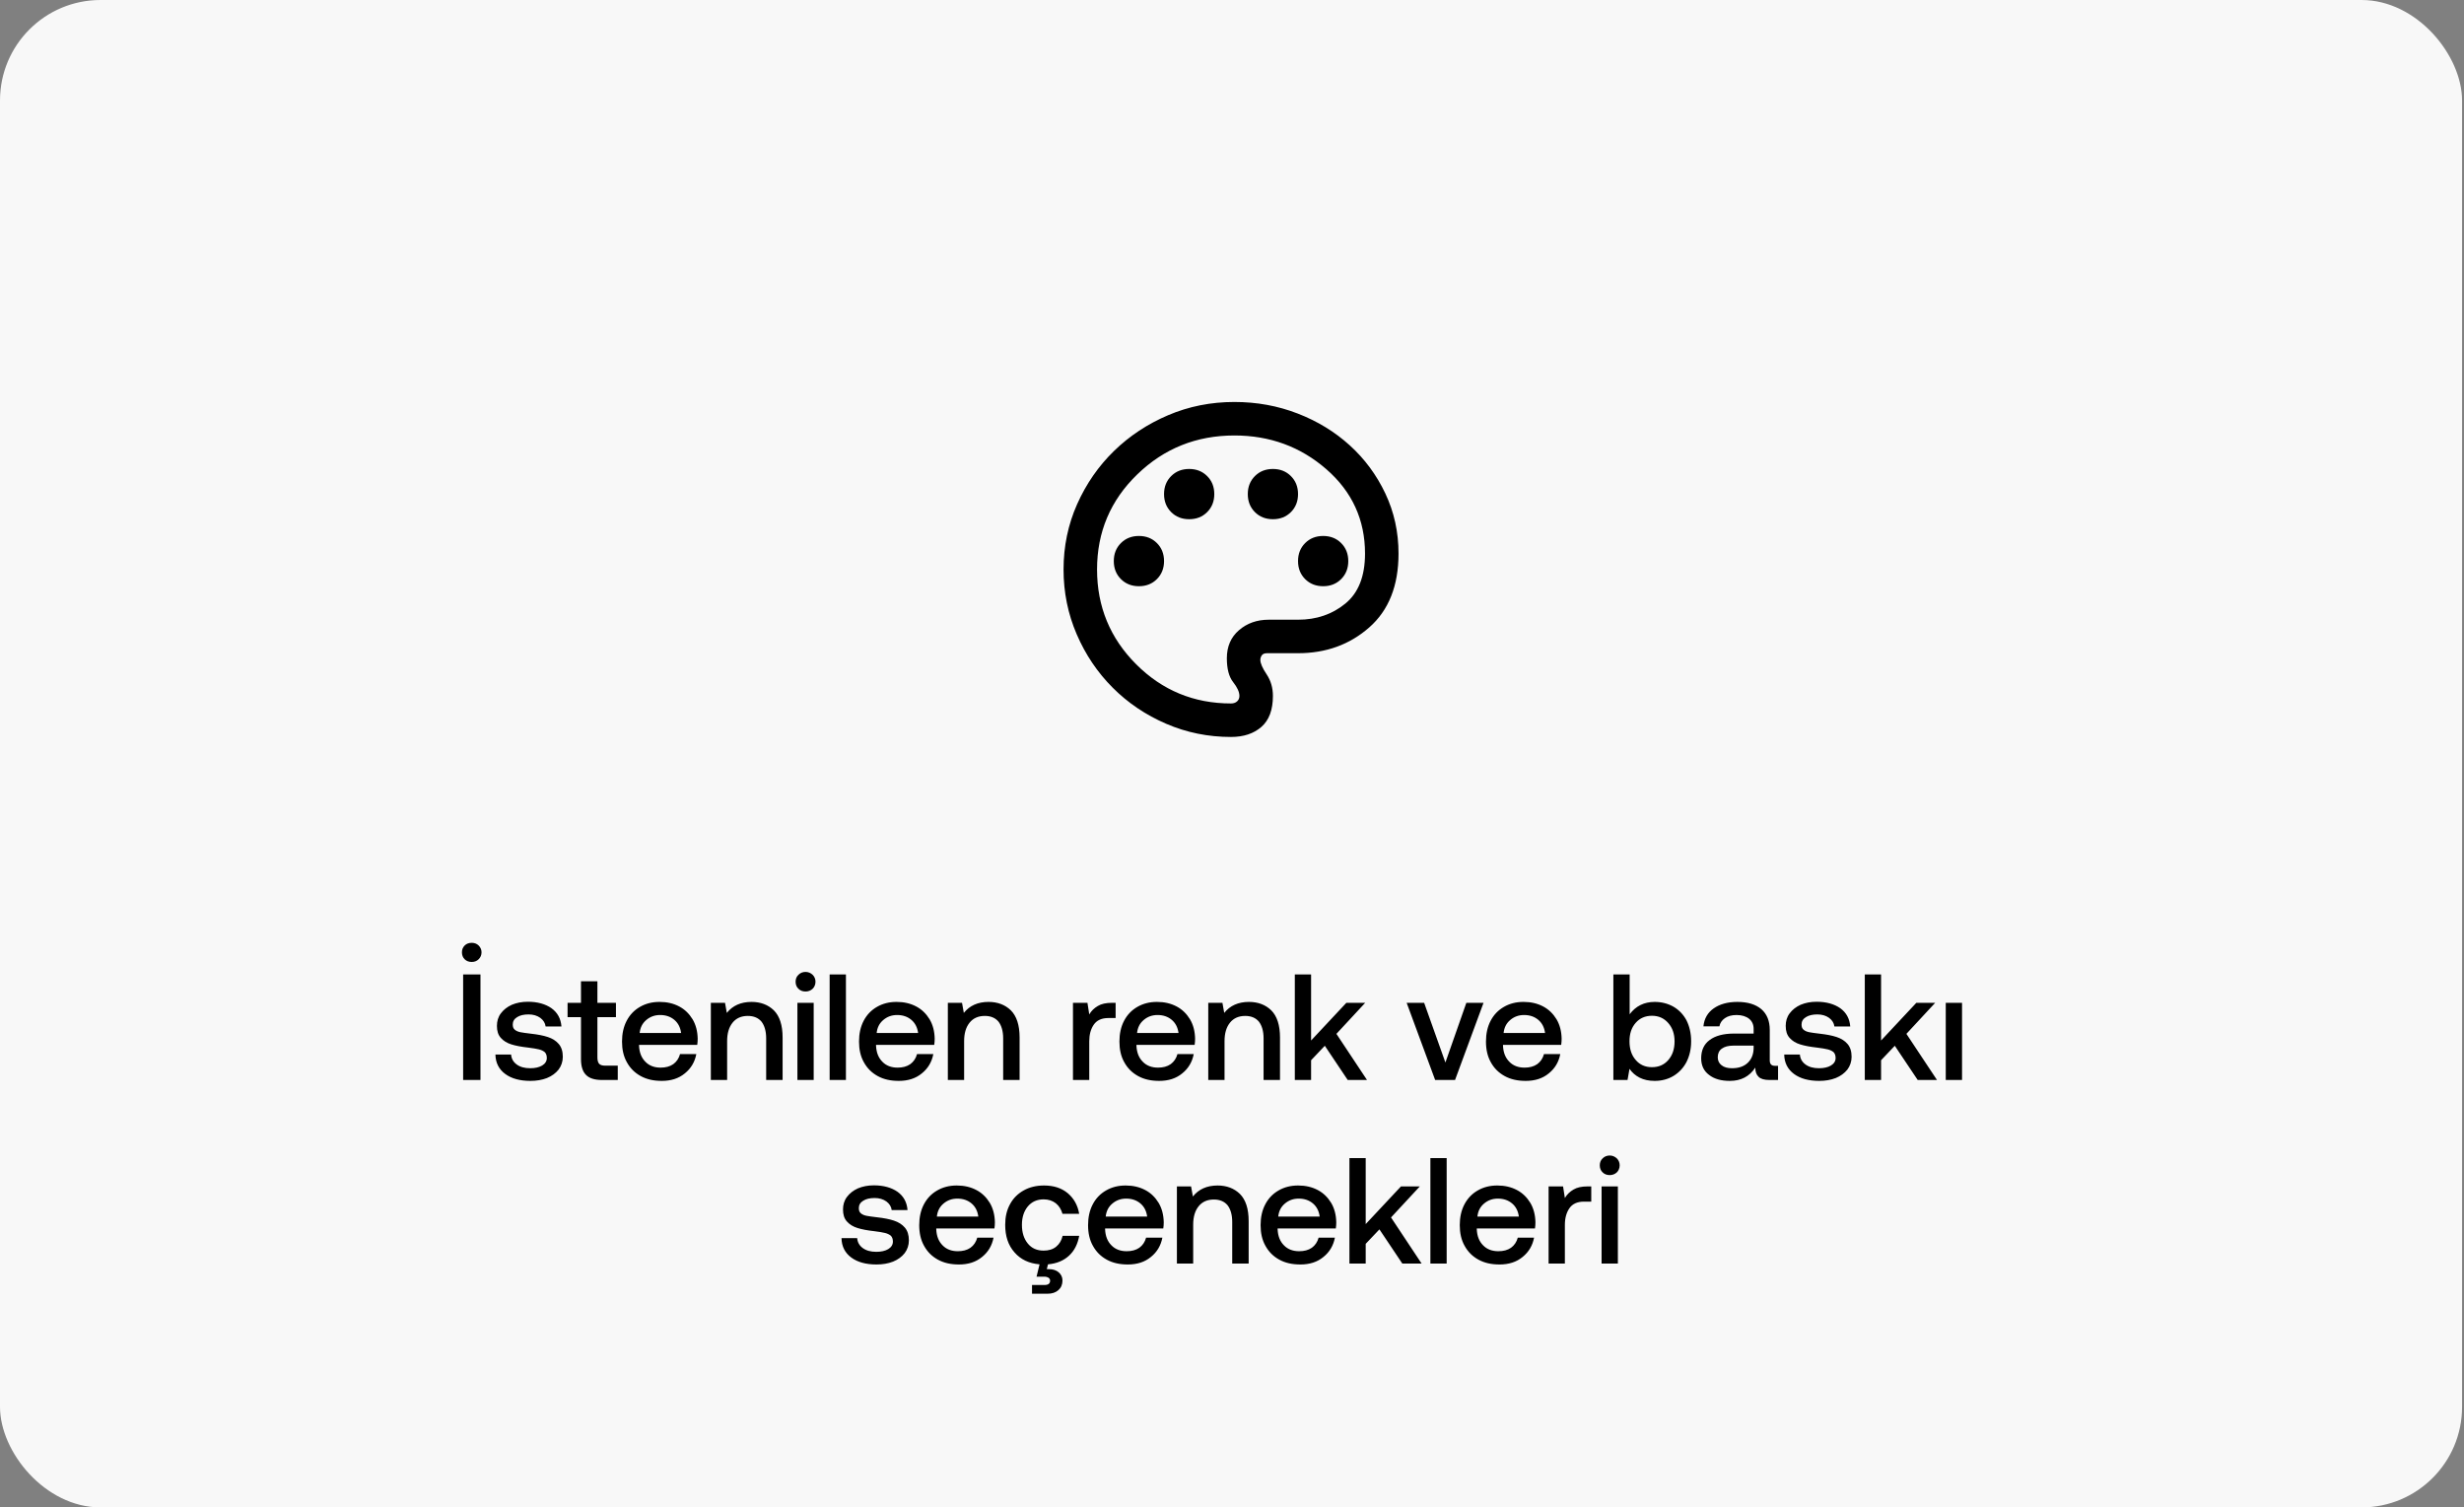 <svg width="255" height="156" viewBox="0 0 255 156" fill="none" xmlns="http://www.w3.org/2000/svg">
<rect x="0" y="0" width="255" height="156" fill="#808080" stroke="none"/>
<rect width="254.8" height="156" rx="10.4" fill="#F8F8F8"/>
<path d="M127.4 76.267C125.031 76.267 122.792 75.811 120.684 74.901C118.575 73.992 116.733 72.749 115.159 71.174C113.584 69.6 112.342 67.759 111.433 65.65C110.522 63.541 110.067 61.302 110.067 58.933C110.067 56.536 110.536 54.282 111.474 52.173C112.414 50.065 113.686 48.23 115.289 46.67C116.892 45.11 118.762 43.875 120.9 42.964C123.038 42.055 125.32 41.6 127.747 41.6C130.058 41.6 132.239 41.998 134.29 42.793C136.341 43.587 138.139 44.684 139.684 46.086C141.23 47.486 142.458 49.148 143.368 51.069C144.278 52.99 144.734 55.062 144.734 57.287C144.734 60.609 143.722 63.158 141.7 64.934C139.678 66.712 137.222 67.6 134.334 67.6H131.127C130.867 67.6 130.687 67.672 130.586 67.817C130.484 67.961 130.434 68.12 130.434 68.293C130.434 68.64 130.65 69.138 131.084 69.788C131.517 70.438 131.734 71.182 131.734 72.02C131.734 73.465 131.336 74.533 130.541 75.227C129.747 75.92 128.7 76.267 127.4 76.267ZM117.867 60.667C118.618 60.667 119.239 60.421 119.73 59.93C120.221 59.439 120.467 58.818 120.467 58.067C120.467 57.316 120.221 56.694 119.73 56.203C119.239 55.712 118.618 55.467 117.867 55.467C117.116 55.467 116.495 55.712 116.004 56.203C115.512 56.694 115.267 57.316 115.267 58.067C115.267 58.818 115.512 59.439 116.004 59.93C116.495 60.421 117.116 60.667 117.867 60.667ZM123.067 53.733C123.818 53.733 124.439 53.488 124.93 52.997C125.421 52.506 125.667 51.885 125.667 51.133C125.667 50.382 125.421 49.761 124.93 49.27C124.439 48.779 123.818 48.533 123.067 48.533C122.316 48.533 121.695 48.779 121.204 49.27C120.712 49.761 120.467 50.382 120.467 51.133C120.467 51.885 120.712 52.506 121.204 52.997C121.695 53.488 122.316 53.733 123.067 53.733ZM131.734 53.733C132.485 53.733 133.106 53.488 133.597 52.997C134.088 52.506 134.334 51.885 134.334 51.133C134.334 50.382 134.088 49.761 133.597 49.27C133.106 48.779 132.485 48.533 131.734 48.533C130.982 48.533 130.361 48.779 129.87 49.27C129.379 49.761 129.134 50.382 129.134 51.133C129.134 51.885 129.379 52.506 129.87 52.997C130.361 53.488 130.982 53.733 131.734 53.733ZM136.934 60.667C137.685 60.667 138.306 60.421 138.797 59.93C139.288 59.439 139.534 58.818 139.534 58.067C139.534 57.316 139.288 56.694 138.797 56.203C138.306 55.712 137.685 55.467 136.934 55.467C136.182 55.467 135.561 55.712 135.07 56.203C134.579 56.694 134.334 57.316 134.334 58.067C134.334 58.818 134.579 59.439 135.07 59.93C135.561 60.421 136.182 60.667 136.934 60.667ZM127.4 72.8C127.66 72.8 127.87 72.728 128.029 72.583C128.188 72.439 128.267 72.251 128.267 72.02C128.267 71.616 128.05 71.139 127.617 70.59C127.184 70.041 126.967 69.218 126.967 68.12C126.967 66.907 127.386 65.939 128.224 65.217C129.061 64.495 130.087 64.133 131.3 64.133H134.334C136.24 64.133 137.872 63.577 139.23 62.464C140.588 61.353 141.267 59.627 141.267 57.287C141.267 53.791 139.931 50.88 137.259 48.554C134.587 46.229 131.416 45.067 127.747 45.067C123.818 45.067 120.467 46.41 117.694 49.097C114.92 51.783 113.534 55.062 113.534 58.933C113.534 62.776 114.884 66.048 117.586 68.749C120.287 71.45 123.558 72.8 127.4 72.8Z" fill="black"/>
<path d="M47.93 100.847V111.767H49.724V100.847H47.93ZM48.086 97.852C47.899 98.039 47.806 98.273 47.806 98.554C47.806 98.85 47.899 99.084 48.086 99.271C48.274 99.458 48.523 99.552 48.82 99.552C49.1 99.552 49.35 99.458 49.537 99.271C49.724 99.084 49.834 98.85 49.834 98.554C49.834 98.273 49.724 98.039 49.537 97.852C49.35 97.664 49.1 97.571 48.82 97.571C48.523 97.571 48.274 97.664 48.086 97.852ZM52.894 109.13H51.271C51.287 109.988 51.63 110.659 52.285 111.143C52.941 111.626 53.814 111.86 54.891 111.86C55.515 111.86 56.092 111.767 56.607 111.564C57.106 111.361 57.511 111.065 57.808 110.69C58.089 110.316 58.245 109.864 58.245 109.364C58.245 108.803 58.104 108.366 57.823 108.038C57.543 107.711 57.168 107.477 56.7 107.321C56.232 107.165 55.655 107.056 54.969 106.978C54.454 106.915 54.079 106.868 53.861 106.822C53.627 106.775 53.44 106.697 53.284 106.572C53.128 106.447 53.065 106.276 53.065 106.026C53.065 105.714 53.206 105.449 53.518 105.262C53.814 105.074 54.204 104.981 54.703 104.981C55.187 104.981 55.593 105.106 55.92 105.34C56.232 105.574 56.419 105.87 56.466 106.229H58.104C58.042 105.418 57.699 104.794 57.075 104.341C56.451 103.904 55.624 103.67 54.625 103.67C54.001 103.67 53.455 103.78 52.972 103.982C52.488 104.201 52.114 104.497 51.833 104.872C51.552 105.246 51.427 105.683 51.427 106.166C51.427 106.697 51.552 107.102 51.833 107.414C52.114 107.726 52.473 107.945 52.925 108.085C53.377 108.226 53.955 108.335 54.657 108.413C55.156 108.475 55.53 108.538 55.78 108.6C56.029 108.662 56.217 108.756 56.373 108.881C56.513 109.021 56.591 109.224 56.591 109.489C56.591 109.817 56.419 110.082 56.107 110.269C55.795 110.456 55.374 110.55 54.875 110.55C54.298 110.55 53.83 110.425 53.471 110.16C53.112 109.895 52.925 109.552 52.894 109.13ZM60.126 105.262V109.598C60.126 110.347 60.298 110.893 60.641 111.236C60.984 111.595 61.546 111.767 62.31 111.767H63.932V110.285H62.653C62.341 110.285 62.138 110.222 62.014 110.098C61.889 109.973 61.826 109.739 61.826 109.427V105.262H63.745V103.78H61.826V101.549H60.126V103.78H58.738V105.262H60.126ZM64.856 105.636C64.529 106.26 64.373 106.978 64.373 107.789C64.373 108.6 64.529 109.318 64.872 109.926C65.215 110.55 65.683 111.018 66.307 111.361C66.931 111.704 67.649 111.86 68.491 111.86C69.443 111.86 70.238 111.611 70.878 111.08C71.517 110.566 71.907 109.895 72.063 109.084H70.379C70.254 109.536 70.02 109.879 69.677 110.129C69.318 110.378 68.881 110.488 68.366 110.488C67.711 110.488 67.181 110.285 66.791 109.879C66.385 109.474 66.167 108.928 66.135 108.226V108.132H72.157C72.188 107.914 72.204 107.711 72.204 107.492C72.188 106.728 72.017 106.057 71.673 105.48C71.33 104.918 70.878 104.466 70.285 104.154C69.692 103.842 69.021 103.686 68.257 103.686C67.493 103.686 66.822 103.858 66.229 104.201C65.636 104.544 65.184 105.012 64.856 105.636ZM70.488 106.9H66.198C66.26 106.338 66.479 105.901 66.884 105.558C67.29 105.215 67.758 105.043 68.319 105.043C68.912 105.043 69.396 105.215 69.786 105.542C70.176 105.87 70.41 106.322 70.488 106.9ZM80.087 104.56C79.494 103.982 78.714 103.686 77.778 103.686C76.67 103.686 75.812 104.076 75.219 104.825L75.032 103.78H73.566V111.767H75.251V107.742C75.251 106.931 75.438 106.307 75.812 105.839C76.187 105.371 76.717 105.137 77.388 105.137C78.012 105.137 78.48 105.34 78.808 105.73C79.12 106.135 79.291 106.712 79.291 107.461V111.767H80.992V107.368C80.992 106.088 80.68 105.152 80.087 104.56ZM84.099 100.878C83.897 100.691 83.647 100.582 83.366 100.582C83.07 100.582 82.82 100.691 82.633 100.878C82.43 101.065 82.337 101.315 82.337 101.596C82.337 101.892 82.43 102.142 82.633 102.329C82.82 102.516 83.07 102.61 83.366 102.61C83.647 102.61 83.897 102.516 84.099 102.329C84.287 102.142 84.396 101.892 84.396 101.596C84.396 101.315 84.287 101.065 84.099 100.878ZM82.524 103.78V111.767H84.209V103.78H82.524ZM85.86 100.847V111.767H87.545V100.847H85.86ZM89.383 105.636C89.056 106.26 88.9 106.978 88.9 107.789C88.9 108.6 89.056 109.318 89.399 109.926C89.742 110.55 90.21 111.018 90.834 111.361C91.458 111.704 92.176 111.86 93.018 111.86C93.97 111.86 94.766 111.611 95.405 111.08C96.045 110.566 96.435 109.895 96.591 109.084H94.906C94.781 109.536 94.547 109.879 94.204 110.129C93.845 110.378 93.408 110.488 92.894 110.488C92.238 110.488 91.708 110.285 91.318 109.879C90.912 109.474 90.694 108.928 90.663 108.226V108.132H96.684C96.716 107.914 96.731 107.711 96.731 107.492C96.716 106.728 96.544 106.057 96.201 105.48C95.858 104.918 95.405 104.466 94.812 104.154C94.219 103.842 93.549 103.686 92.784 103.686C92.02 103.686 91.349 103.858 90.756 104.201C90.163 104.544 89.711 105.012 89.383 105.636ZM95.015 106.9H90.725C90.787 106.338 91.006 105.901 91.412 105.558C91.817 105.215 92.285 105.043 92.847 105.043C93.439 105.043 93.923 105.215 94.313 105.542C94.703 105.87 94.937 106.322 95.015 106.9ZM104.614 104.56C104.021 103.982 103.241 103.686 102.305 103.686C101.198 103.686 100.34 104.076 99.747 104.825L99.56 103.78H98.093V111.767H99.778V107.742C99.778 106.931 99.965 106.307 100.34 105.839C100.714 105.371 101.244 105.137 101.915 105.137C102.539 105.137 103.007 105.34 103.335 105.73C103.647 106.135 103.818 106.712 103.818 107.461V111.767H105.519V107.368C105.519 106.088 105.207 105.152 104.614 104.56ZM115.457 103.78H115.083C114.459 103.78 113.975 103.889 113.616 104.107C113.242 104.326 112.946 104.606 112.727 104.981L112.54 103.78H111.042V111.767H112.727V107.758C112.727 107.071 112.883 106.494 113.195 106.042C113.507 105.589 114.006 105.355 114.708 105.355H115.457V103.78ZM116.333 105.636C116.006 106.26 115.85 106.978 115.85 107.789C115.85 108.6 116.006 109.318 116.349 109.926C116.692 110.55 117.16 111.018 117.784 111.361C118.408 111.704 119.126 111.86 119.968 111.86C120.92 111.86 121.715 111.611 122.355 111.08C122.994 110.566 123.384 109.895 123.54 109.084H121.856C121.731 109.536 121.497 109.879 121.154 110.129C120.795 110.378 120.358 110.488 119.843 110.488C119.188 110.488 118.658 110.285 118.268 109.879C117.862 109.474 117.644 108.928 117.612 108.226V108.132H123.634C123.665 107.914 123.681 107.711 123.681 107.492C123.665 106.728 123.494 106.057 123.15 105.48C122.807 104.918 122.355 104.466 121.762 104.154C121.169 103.842 120.498 103.686 119.734 103.686C118.97 103.686 118.299 103.858 117.706 104.201C117.113 104.544 116.661 105.012 116.333 105.636ZM121.965 106.9H117.675C117.737 106.338 117.956 105.901 118.361 105.558C118.767 105.215 119.235 105.043 119.796 105.043C120.389 105.043 120.873 105.215 121.263 105.542C121.653 105.87 121.887 106.322 121.965 106.9ZM131.564 104.56C130.971 103.982 130.191 103.686 129.255 103.686C128.147 103.686 127.289 104.076 126.696 104.825L126.509 103.78H125.043V111.767H126.728V107.742C126.728 106.931 126.915 106.307 127.289 105.839C127.664 105.371 128.194 105.137 128.865 105.137C129.489 105.137 129.957 105.34 130.284 105.73C130.596 106.135 130.768 106.712 130.768 107.461V111.767H132.468V107.368C132.468 106.088 132.156 105.152 131.564 104.56ZM134.001 100.847V111.767H135.685V109.723L137.105 108.226L139.476 111.767H141.473L138.306 106.993L141.286 103.78H139.336L135.685 107.68V100.847H134.001ZM145.575 103.78L148.524 111.767H150.583L153.531 103.78H151.753L149.585 109.957L147.385 103.78H145.575ZM154.267 105.636C153.939 106.26 153.783 106.978 153.783 107.789C153.783 108.6 153.939 109.318 154.282 109.926C154.626 110.55 155.094 111.018 155.718 111.361C156.342 111.704 157.059 111.86 157.902 111.86C158.853 111.86 159.649 111.611 160.288 111.08C160.928 110.566 161.318 109.895 161.474 109.084H159.789C159.664 109.536 159.43 109.879 159.087 110.129C158.728 110.378 158.292 110.488 157.777 110.488C157.122 110.488 156.591 110.285 156.201 109.879C155.796 109.474 155.577 108.928 155.546 108.226V108.132H161.568C161.599 107.914 161.614 107.711 161.614 107.492C161.599 106.728 161.427 106.057 161.084 105.48C160.741 104.918 160.288 104.466 159.696 104.154C159.103 103.842 158.432 103.686 157.668 103.686C156.903 103.686 156.232 103.858 155.64 104.201C155.047 104.544 154.594 105.012 154.267 105.636ZM159.898 106.9H155.608C155.671 106.338 155.889 105.901 156.295 105.558C156.7 105.215 157.168 105.043 157.73 105.043C158.323 105.043 158.806 105.215 159.196 105.542C159.586 105.87 159.82 106.322 159.898 106.9ZM173.192 104.185C172.615 103.858 171.96 103.686 171.242 103.686C170.15 103.686 169.277 104.123 168.653 104.965V100.847H166.968V111.767H168.434L168.637 110.612C168.902 111.002 169.261 111.314 169.698 111.533C170.135 111.751 170.649 111.86 171.242 111.86C171.96 111.86 172.615 111.689 173.192 111.346C173.754 111.002 174.206 110.534 174.534 109.91C174.846 109.286 175.017 108.584 175.017 107.773C175.017 106.931 174.846 106.213 174.534 105.589C174.206 104.981 173.754 104.513 173.192 104.185ZM172.646 109.708C172.209 110.207 171.648 110.441 170.961 110.441C170.259 110.441 169.698 110.191 169.277 109.692C168.84 109.193 168.637 108.553 168.637 107.758C168.637 106.978 168.84 106.354 169.277 105.854C169.698 105.371 170.259 105.121 170.961 105.121C171.648 105.121 172.209 105.371 172.646 105.87C173.083 106.369 173.301 106.993 173.301 107.773C173.301 108.569 173.083 109.208 172.646 109.708ZM184.011 110.3H183.684C183.325 110.3 183.153 110.113 183.153 109.739V106.588C183.153 105.652 182.857 104.934 182.28 104.435C181.687 103.936 180.86 103.686 179.799 103.686C178.785 103.686 177.974 103.92 177.35 104.357C176.726 104.794 176.367 105.418 176.289 106.213H177.943C178.005 105.87 178.193 105.589 178.505 105.371C178.817 105.152 179.222 105.043 179.721 105.043C180.267 105.043 180.704 105.184 181.016 105.433C181.328 105.683 181.484 106.042 181.484 106.478V106.962H179.472C178.349 106.962 177.506 107.196 176.929 107.633C176.336 108.07 176.055 108.709 176.055 109.52C176.055 110.254 176.321 110.831 176.867 111.236C177.397 111.658 178.115 111.86 179.019 111.86C180.174 111.86 181.047 111.408 181.656 110.488C181.656 110.909 181.765 111.221 181.999 111.439C182.217 111.658 182.592 111.767 183.122 111.767H184.011V110.3ZM181.484 108.21V108.491C181.469 109.115 181.266 109.614 180.876 109.988C180.486 110.363 179.94 110.55 179.253 110.55C178.785 110.55 178.427 110.456 178.161 110.238C177.896 110.035 177.771 109.754 177.771 109.411C177.771 109.021 177.912 108.725 178.193 108.522C178.473 108.319 178.863 108.21 179.394 108.21H181.484ZM186.271 109.13H184.648C184.664 109.988 185.007 110.659 185.662 111.143C186.318 111.626 187.191 111.86 188.268 111.86C188.892 111.86 189.469 111.767 189.984 111.564C190.483 111.361 190.888 111.065 191.185 110.69C191.466 110.316 191.622 109.864 191.622 109.364C191.622 108.803 191.481 108.366 191.2 108.038C190.92 107.711 190.545 107.477 190.077 107.321C189.609 107.165 189.032 107.056 188.346 106.978C187.831 106.915 187.456 106.868 187.238 106.822C187.004 106.775 186.817 106.697 186.661 106.572C186.505 106.447 186.442 106.276 186.442 106.026C186.442 105.714 186.583 105.449 186.895 105.262C187.191 105.074 187.581 104.981 188.08 104.981C188.564 104.981 188.97 105.106 189.297 105.34C189.609 105.574 189.796 105.87 189.843 106.229H191.481C191.419 105.418 191.076 104.794 190.452 104.341C189.828 103.904 189.001 103.67 188.002 103.67C187.378 103.67 186.832 103.78 186.349 103.982C185.865 104.201 185.491 104.497 185.21 104.872C184.929 105.246 184.804 105.683 184.804 106.166C184.804 106.697 184.929 107.102 185.21 107.414C185.491 107.726 185.85 107.945 186.302 108.085C186.754 108.226 187.332 108.335 188.034 108.413C188.533 108.475 188.907 108.538 189.157 108.6C189.406 108.662 189.594 108.756 189.75 108.881C189.89 109.021 189.968 109.224 189.968 109.489C189.968 109.817 189.796 110.082 189.484 110.269C189.172 110.456 188.751 110.55 188.252 110.55C187.675 110.55 187.207 110.425 186.848 110.16C186.489 109.895 186.302 109.552 186.271 109.13ZM192.988 100.847V111.767H194.673V109.723L196.093 108.226L198.464 111.767H200.461L197.294 106.993L200.273 103.78H198.323L194.673 107.68V100.847H192.988ZM201.367 103.78V111.767H203.052V103.78H201.367ZM88.71 128.13H87.087C87.103 128.988 87.446 129.659 88.101 130.143C88.757 130.626 89.63 130.86 90.707 130.86C91.331 130.86 91.908 130.767 92.423 130.564C92.922 130.361 93.327 130.065 93.624 129.69C93.905 129.316 94.061 128.864 94.061 128.364C94.061 127.803 93.92 127.366 93.639 127.038C93.359 126.711 92.984 126.477 92.516 126.321C92.048 126.165 91.471 126.056 90.785 125.978C90.27 125.915 89.895 125.868 89.677 125.822C89.443 125.775 89.256 125.697 89.1 125.572C88.944 125.447 88.881 125.276 88.881 125.026C88.881 124.714 89.022 124.449 89.334 124.262C89.63 124.074 90.02 123.981 90.519 123.981C91.003 123.981 91.409 124.106 91.736 124.34C92.048 124.574 92.235 124.87 92.282 125.229H93.92C93.858 124.418 93.515 123.794 92.891 123.341C92.267 122.904 91.44 122.67 90.441 122.67C89.817 122.67 89.271 122.78 88.788 122.982C88.304 123.201 87.93 123.497 87.649 123.872C87.368 124.246 87.243 124.683 87.243 125.166C87.243 125.697 87.368 126.102 87.649 126.414C87.93 126.726 88.289 126.945 88.741 127.085C89.193 127.226 89.771 127.335 90.473 127.413C90.972 127.475 91.346 127.538 91.596 127.6C91.845 127.662 92.033 127.756 92.189 127.881C92.329 128.021 92.407 128.224 92.407 128.489C92.407 128.817 92.235 129.082 91.923 129.269C91.611 129.456 91.19 129.55 90.691 129.55C90.114 129.55 89.646 129.425 89.287 129.16C88.928 128.895 88.741 128.552 88.71 128.13ZM95.614 124.636C95.287 125.26 95.131 125.978 95.131 126.789C95.131 127.6 95.287 128.318 95.63 128.926C95.973 129.55 96.441 130.018 97.065 130.361C97.689 130.704 98.407 130.86 99.249 130.86C100.201 130.86 100.996 130.611 101.636 130.08C102.276 129.566 102.666 128.895 102.822 128.084H101.137C101.012 128.536 100.778 128.879 100.435 129.129C100.076 129.378 99.639 129.488 99.124 129.488C98.469 129.488 97.939 129.285 97.549 128.879C97.143 128.474 96.925 127.928 96.894 127.226V127.132H102.915C102.946 126.914 102.962 126.711 102.962 126.492C102.946 125.728 102.775 125.057 102.432 124.48C102.088 123.918 101.636 123.466 101.043 123.154C100.45 122.842 99.78 122.686 99.015 122.686C98.251 122.686 97.58 122.858 96.987 123.201C96.394 123.544 95.942 124.012 95.614 124.636ZM101.246 125.9H96.956C97.018 125.338 97.237 124.901 97.642 124.558C98.048 124.215 98.516 124.043 99.078 124.043C99.67 124.043 100.154 124.215 100.544 124.542C100.934 124.87 101.168 125.322 101.246 125.9ZM109.3 129.02C108.957 129.3 108.52 129.425 108.006 129.425C107.319 129.425 106.773 129.191 106.368 128.692C105.962 128.193 105.759 127.553 105.759 126.758C105.759 125.978 105.962 125.354 106.368 124.854C106.773 124.371 107.319 124.121 108.006 124.121C108.505 124.121 108.926 124.262 109.269 124.527C109.612 124.808 109.831 125.166 109.956 125.619H111.687C111.531 124.714 111.126 124.012 110.502 123.482C109.862 122.951 109.051 122.686 108.052 122.686C107.241 122.686 106.539 122.858 105.931 123.201C105.322 123.544 104.854 124.012 104.527 124.62C104.184 125.244 104.028 125.946 104.028 126.758C104.028 127.928 104.34 128.879 104.995 129.612C105.634 130.346 106.492 130.751 107.584 130.845L107.272 132.124H108.115C108.271 132.124 108.411 132.171 108.52 132.233C108.614 132.311 108.676 132.405 108.676 132.53C108.676 132.842 108.474 132.982 108.099 132.982H106.804V133.887H108.411C108.879 133.887 109.254 133.762 109.534 133.512C109.815 133.263 109.956 132.935 109.956 132.514C109.956 132.171 109.815 131.89 109.566 131.672C109.316 131.453 108.973 131.344 108.552 131.344H108.333L108.458 130.845C109.347 130.767 110.065 130.47 110.626 129.956C111.188 129.441 111.531 128.754 111.687 127.896H109.971C109.862 128.364 109.644 128.739 109.3 129.02ZM113.088 124.636C112.761 125.26 112.605 125.978 112.605 126.789C112.605 127.6 112.761 128.318 113.104 128.926C113.447 129.55 113.915 130.018 114.539 130.361C115.163 130.704 115.881 130.86 116.723 130.86C117.675 130.86 118.47 130.611 119.11 130.08C119.749 129.566 120.139 128.895 120.295 128.084H118.611C118.486 128.536 118.252 128.879 117.909 129.129C117.55 129.378 117.113 129.488 116.598 129.488C115.943 129.488 115.413 129.285 115.023 128.879C114.617 128.474 114.399 127.928 114.367 127.226V127.132H120.389C120.42 126.914 120.436 126.711 120.436 126.492C120.42 125.728 120.249 125.057 119.905 124.48C119.562 123.918 119.11 123.466 118.517 123.154C117.924 122.842 117.253 122.686 116.489 122.686C115.725 122.686 115.054 122.858 114.461 123.201C113.868 123.544 113.416 124.012 113.088 124.636ZM118.72 125.9H114.43C114.492 125.338 114.711 124.901 115.116 124.558C115.522 124.215 115.99 124.043 116.551 124.043C117.144 124.043 117.628 124.215 118.018 124.542C118.408 124.87 118.642 125.322 118.72 125.9ZM128.319 123.56C127.726 122.982 126.946 122.686 126.01 122.686C124.902 122.686 124.044 123.076 123.452 123.825L123.264 122.78H121.798V130.767H123.483V126.742C123.483 125.931 123.67 125.307 124.044 124.839C124.419 124.371 124.949 124.137 125.62 124.137C126.244 124.137 126.712 124.34 127.04 124.73C127.352 125.135 127.523 125.712 127.523 126.461V130.767H129.224V126.368C129.224 125.088 128.912 124.152 128.319 123.56ZM130.943 124.636C130.615 125.26 130.459 125.978 130.459 126.789C130.459 127.6 130.615 128.318 130.959 128.926C131.302 129.55 131.77 130.018 132.394 130.361C133.018 130.704 133.735 130.86 134.578 130.86C135.529 130.86 136.325 130.611 136.965 130.08C137.604 129.566 137.994 128.895 138.15 128.084H136.465C136.341 128.536 136.107 128.879 135.763 129.129C135.405 129.378 134.968 129.488 134.453 129.488C133.798 129.488 133.267 129.285 132.877 128.879C132.472 128.474 132.253 127.928 132.222 127.226V127.132H138.244C138.275 126.914 138.291 126.711 138.291 126.492C138.275 125.728 138.103 125.057 137.76 124.48C137.417 123.918 136.965 123.466 136.372 123.154C135.779 122.842 135.108 122.686 134.344 122.686C133.579 122.686 132.909 122.858 132.316 123.201C131.723 123.544 131.271 124.012 130.943 124.636ZM136.575 125.9H132.285C132.347 125.338 132.565 124.901 132.971 124.558C133.377 124.215 133.845 124.043 134.406 124.043C134.999 124.043 135.483 124.215 135.873 124.542C136.263 124.87 136.497 125.322 136.575 125.9ZM139.653 119.847V130.767H141.337V128.723L142.757 127.226L145.128 130.767H147.125L143.958 125.993L146.938 122.78H144.988L141.337 126.68V119.847H139.653ZM148.031 119.847V130.767H149.716V119.847H148.031ZM151.555 124.636C151.227 125.26 151.071 125.978 151.071 126.789C151.071 127.6 151.227 128.318 151.571 128.926C151.914 129.55 152.382 130.018 153.006 130.361C153.63 130.704 154.347 130.86 155.19 130.86C156.141 130.86 156.937 130.611 157.577 130.08C158.216 129.566 158.606 128.895 158.762 128.084H157.077C156.953 128.536 156.719 128.879 156.375 129.129C156.017 129.378 155.58 129.488 155.065 129.488C154.41 129.488 153.879 129.285 153.489 128.879C153.084 128.474 152.865 127.928 152.834 127.226V127.132H158.856C158.887 126.914 158.903 126.711 158.903 126.492C158.887 125.728 158.715 125.057 158.372 124.48C158.029 123.918 157.577 123.466 156.984 123.154C156.391 122.842 155.72 122.686 154.956 122.686C154.191 122.686 153.521 122.858 152.928 123.201C152.335 123.544 151.883 124.012 151.555 124.636ZM157.187 125.9H152.897C152.959 125.338 153.177 124.901 153.583 124.558C153.989 124.215 154.457 124.043 155.018 124.043C155.611 124.043 156.095 124.215 156.485 124.542C156.875 124.87 157.109 125.322 157.187 125.9ZM164.679 122.78H164.305C163.681 122.78 163.197 122.889 162.839 123.107C162.464 123.326 162.168 123.606 161.949 123.981L161.762 122.78H160.265V130.767H161.949V126.758C161.949 126.071 162.105 125.494 162.417 125.042C162.729 124.589 163.229 124.355 163.931 124.355H164.679V122.78ZM167.325 119.878C167.122 119.691 166.872 119.582 166.591 119.582C166.295 119.582 166.045 119.691 165.858 119.878C165.655 120.065 165.562 120.315 165.562 120.596C165.562 120.892 165.655 121.142 165.858 121.329C166.045 121.516 166.295 121.61 166.591 121.61C166.872 121.61 167.122 121.516 167.325 121.329C167.512 121.142 167.621 120.892 167.621 120.596C167.621 120.315 167.512 120.065 167.325 119.878ZM165.749 122.78V130.767H167.434V122.78H165.749Z" fill="black"/>
</svg>

